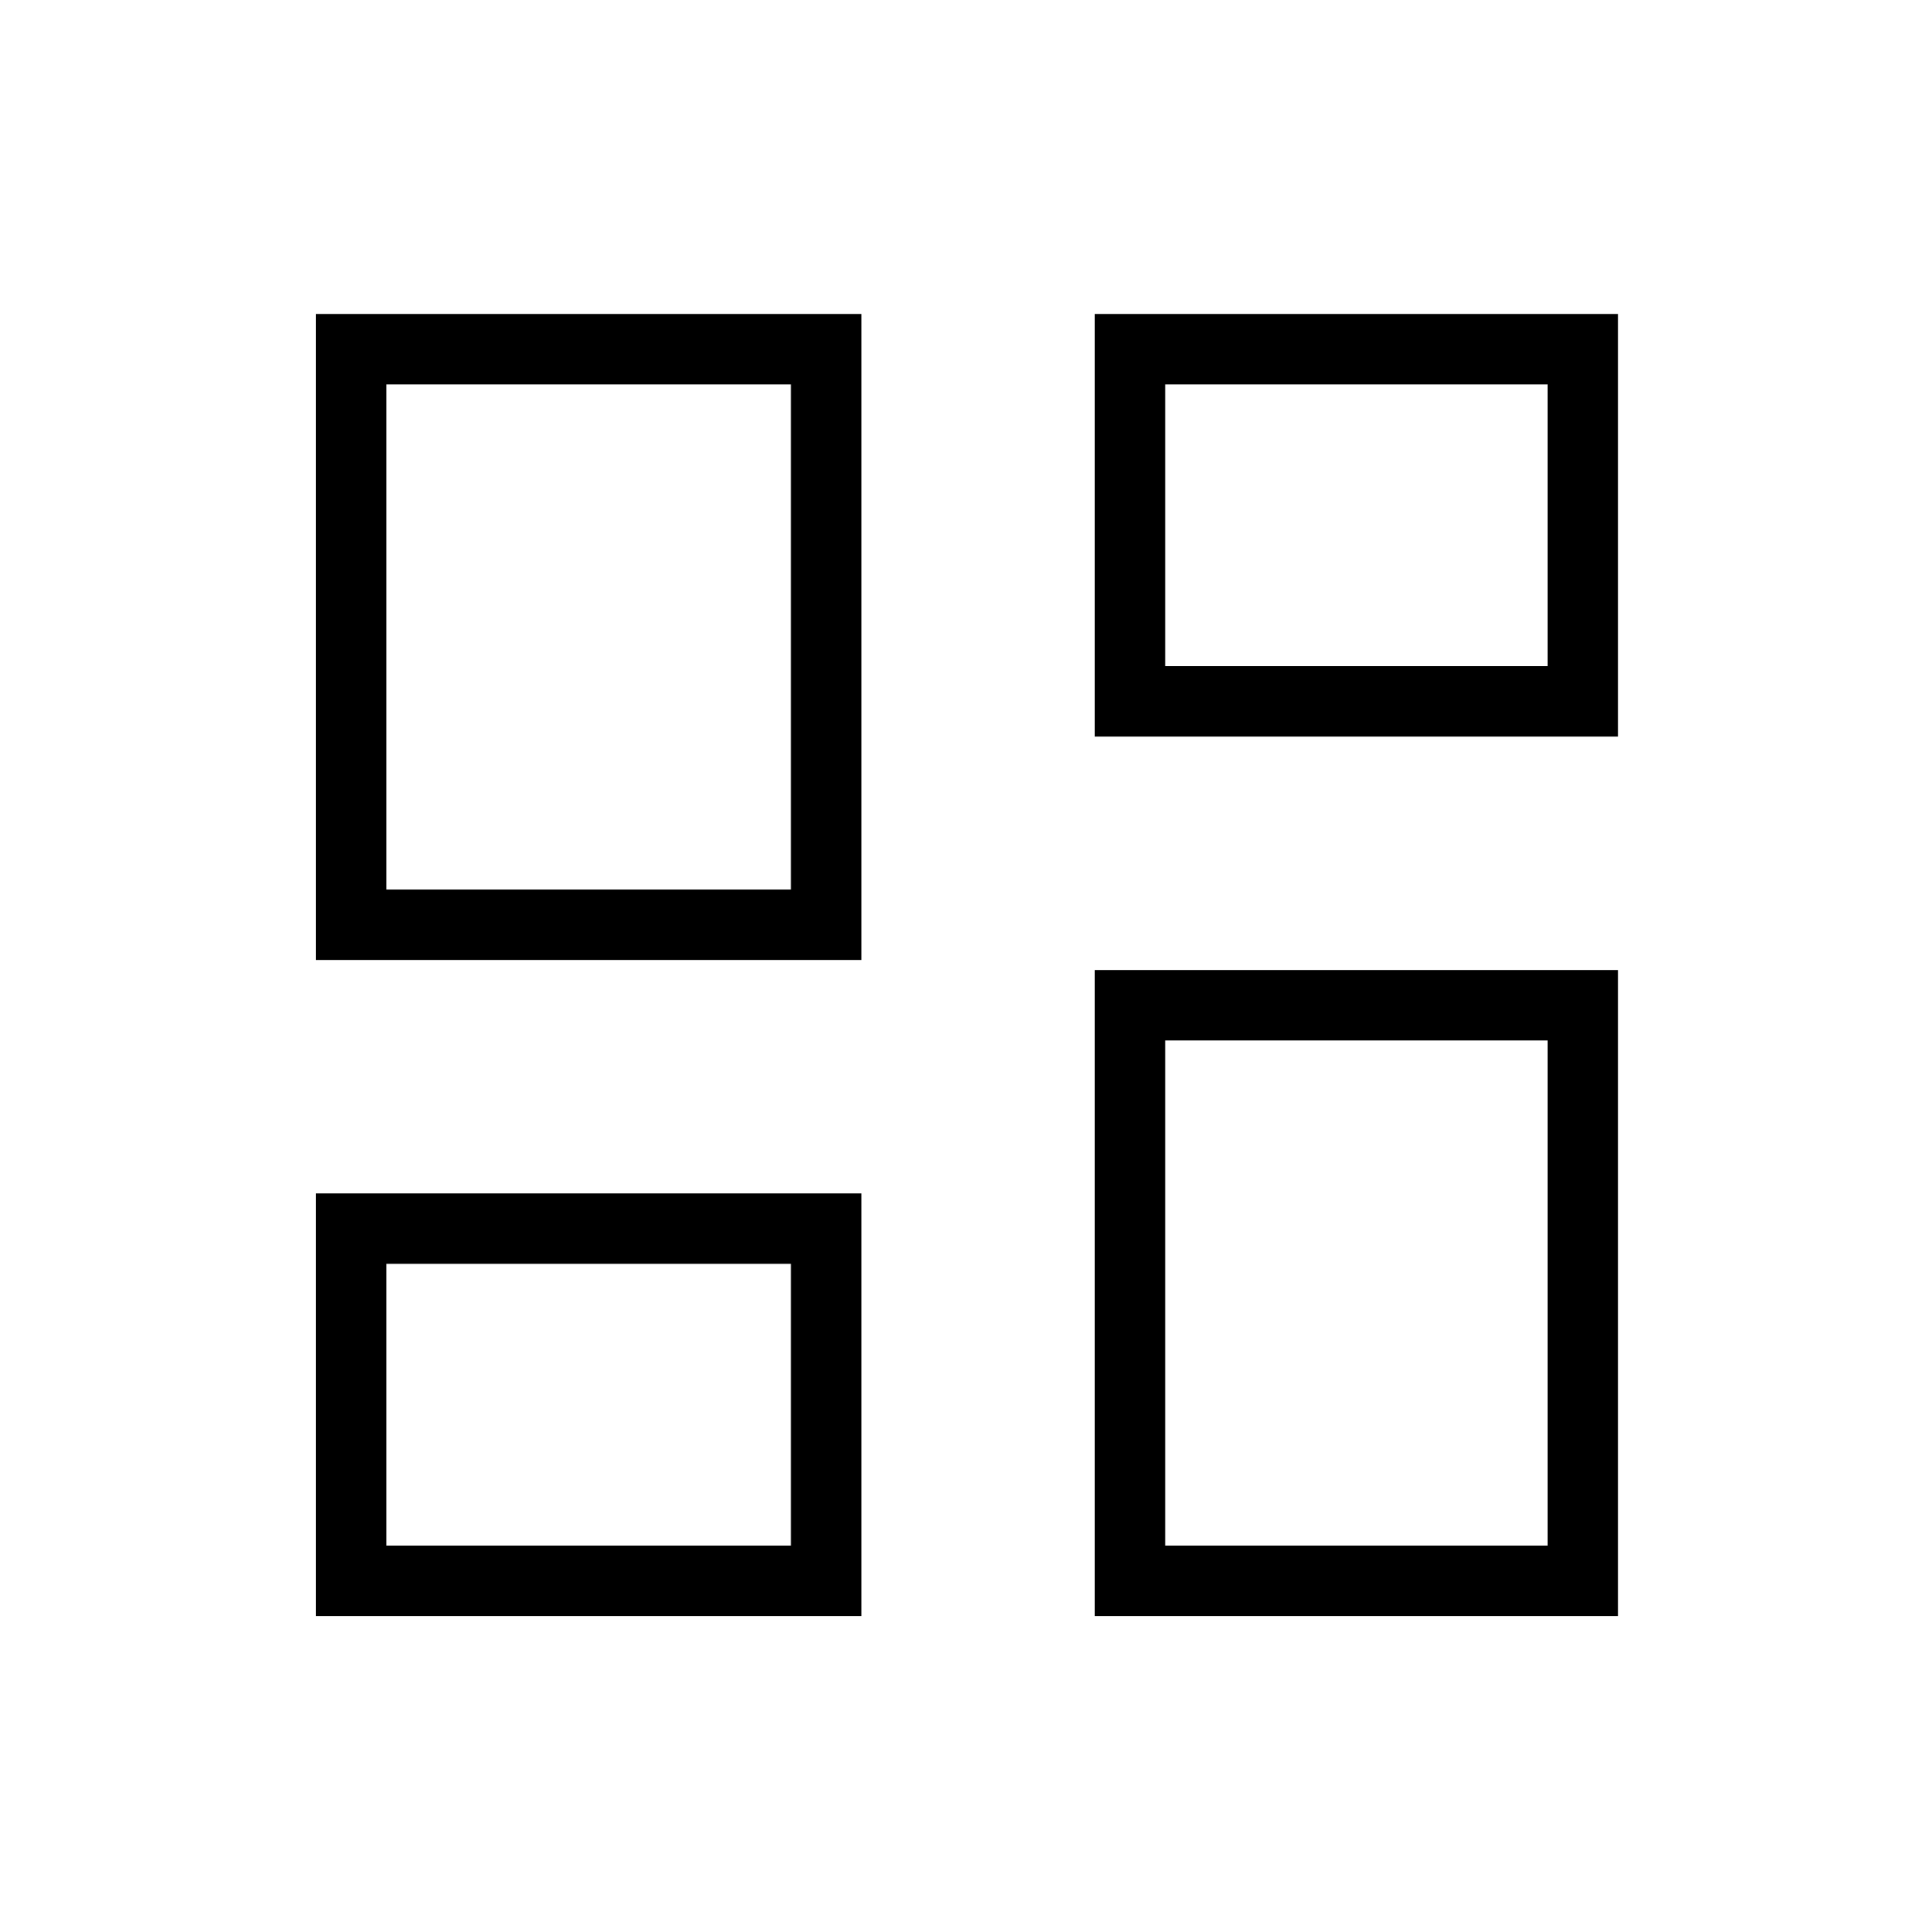 <svg xmlns="http://www.w3.org/2000/svg" height="48" viewBox="0 -960 960 960" width="48"><path d="M544-594v-210h260v210H544ZM157-483v-321h271v321H157Zm387 326v-321h260v321H544Zm-387 0v-210h271v210H157Zm35-361h201v-251H192v251Zm387 326h190v-251H579v251Zm0-437h190v-140H579v140ZM192-192h201v-140H192v140Zm201-326Zm186-111Zm0 186ZM393-332Z"/></svg>
